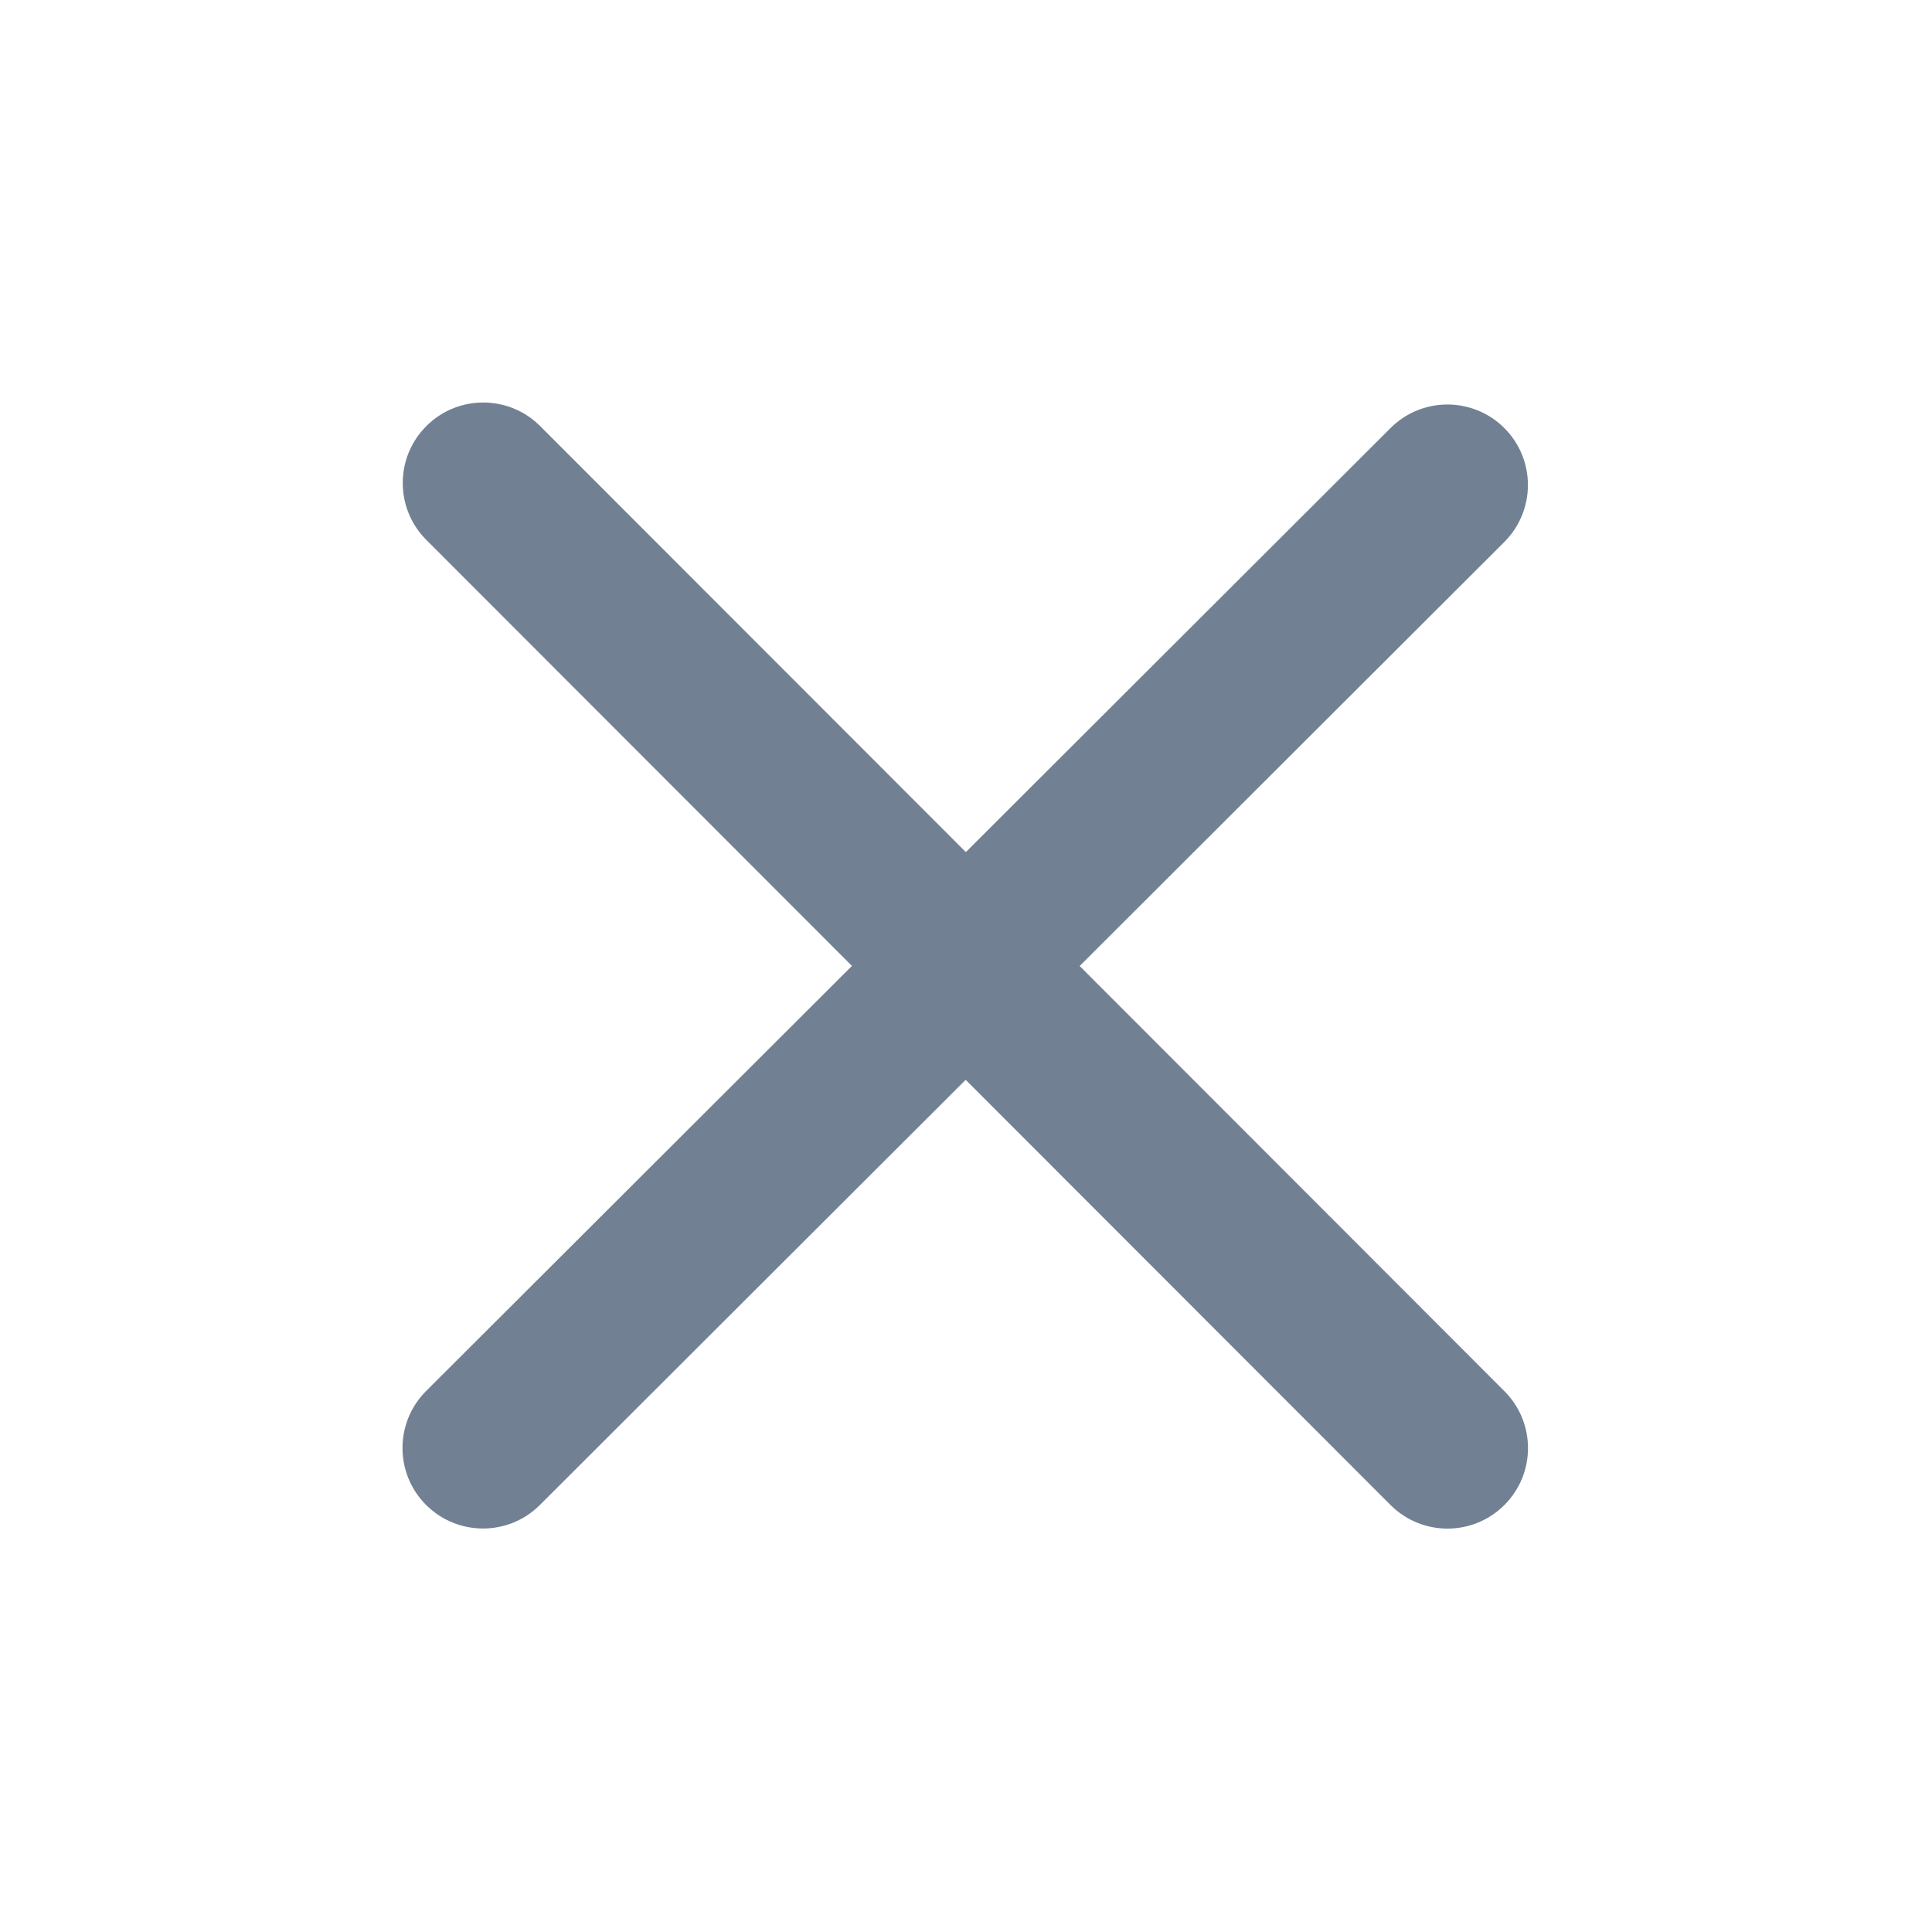 <svg width="24" height="24" viewBox="0 0 24 24" fill="none" xmlns="http://www.w3.org/2000/svg">
<path fill-rule="evenodd" clip-rule="evenodd" d="M13.412 12L18.689 17.282C19.079 17.673 19.079 18.306 18.688 18.696C18.297 19.087 17.664 19.086 17.274 18.696L11.996 13.414L6.707 18.695C6.316 19.086 5.683 19.085 5.292 18.694C4.902 18.303 4.903 17.67 5.293 17.28L10.583 11.999L5.296 6.707C4.905 6.316 4.906 5.683 5.296 5.293C5.687 4.902 6.32 4.903 6.71 5.293L11.998 10.585L17.274 5.317C17.665 4.927 18.298 4.928 18.688 5.318C19.078 5.709 19.078 6.342 18.687 6.733L13.412 12Z" fill="#718193"/>
</svg>
